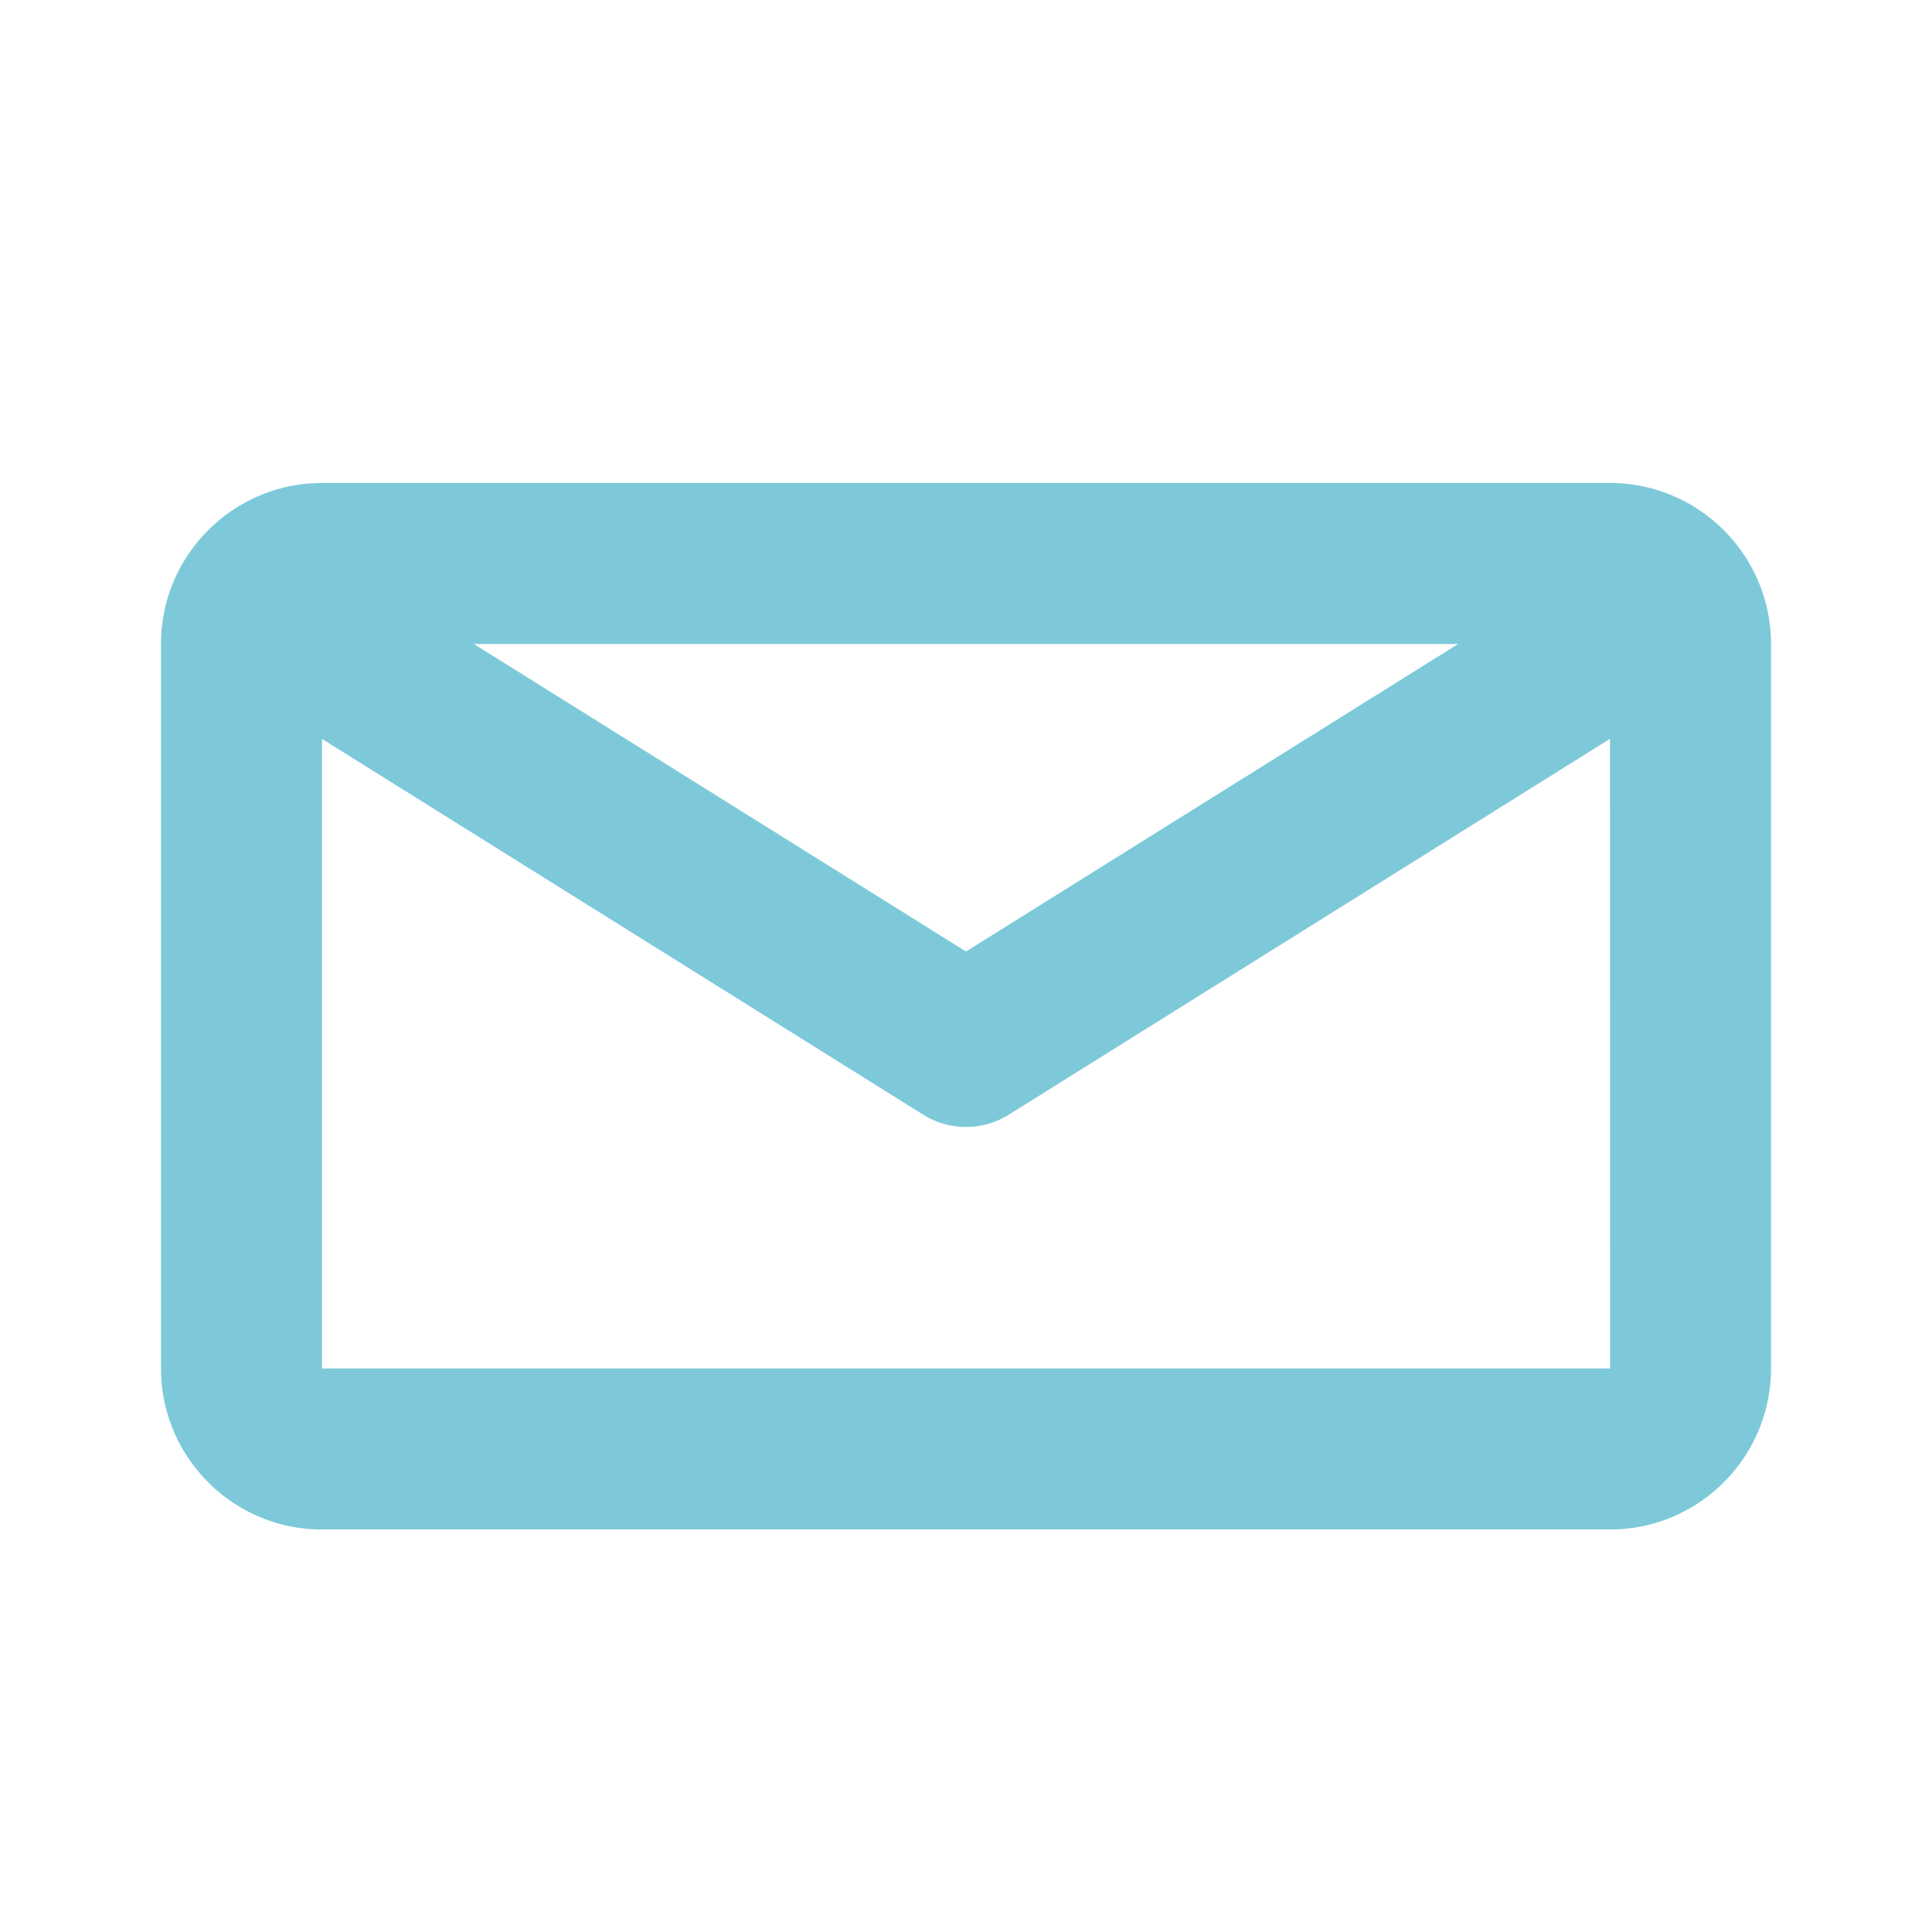 <svg width="24" height="24" xmlns="http://www.w3.org/2000/svg"><path d="M4 17V9.179l7.47 4.669a1.002 1.002 0 0 0 1.06 0L20 9.178 20.001 17H4zm14.113-9L12 11.82 5.887 8h12.226zM20 6H4c-1.103 0-2 .897-2 2v9c0 1.103.897 2 2 2h16c1.103 0 2-.897 2-2V8c0-1.103-.897-2-2-2z" fill="#7DC9DA" fill-rule="evenodd"/></svg>